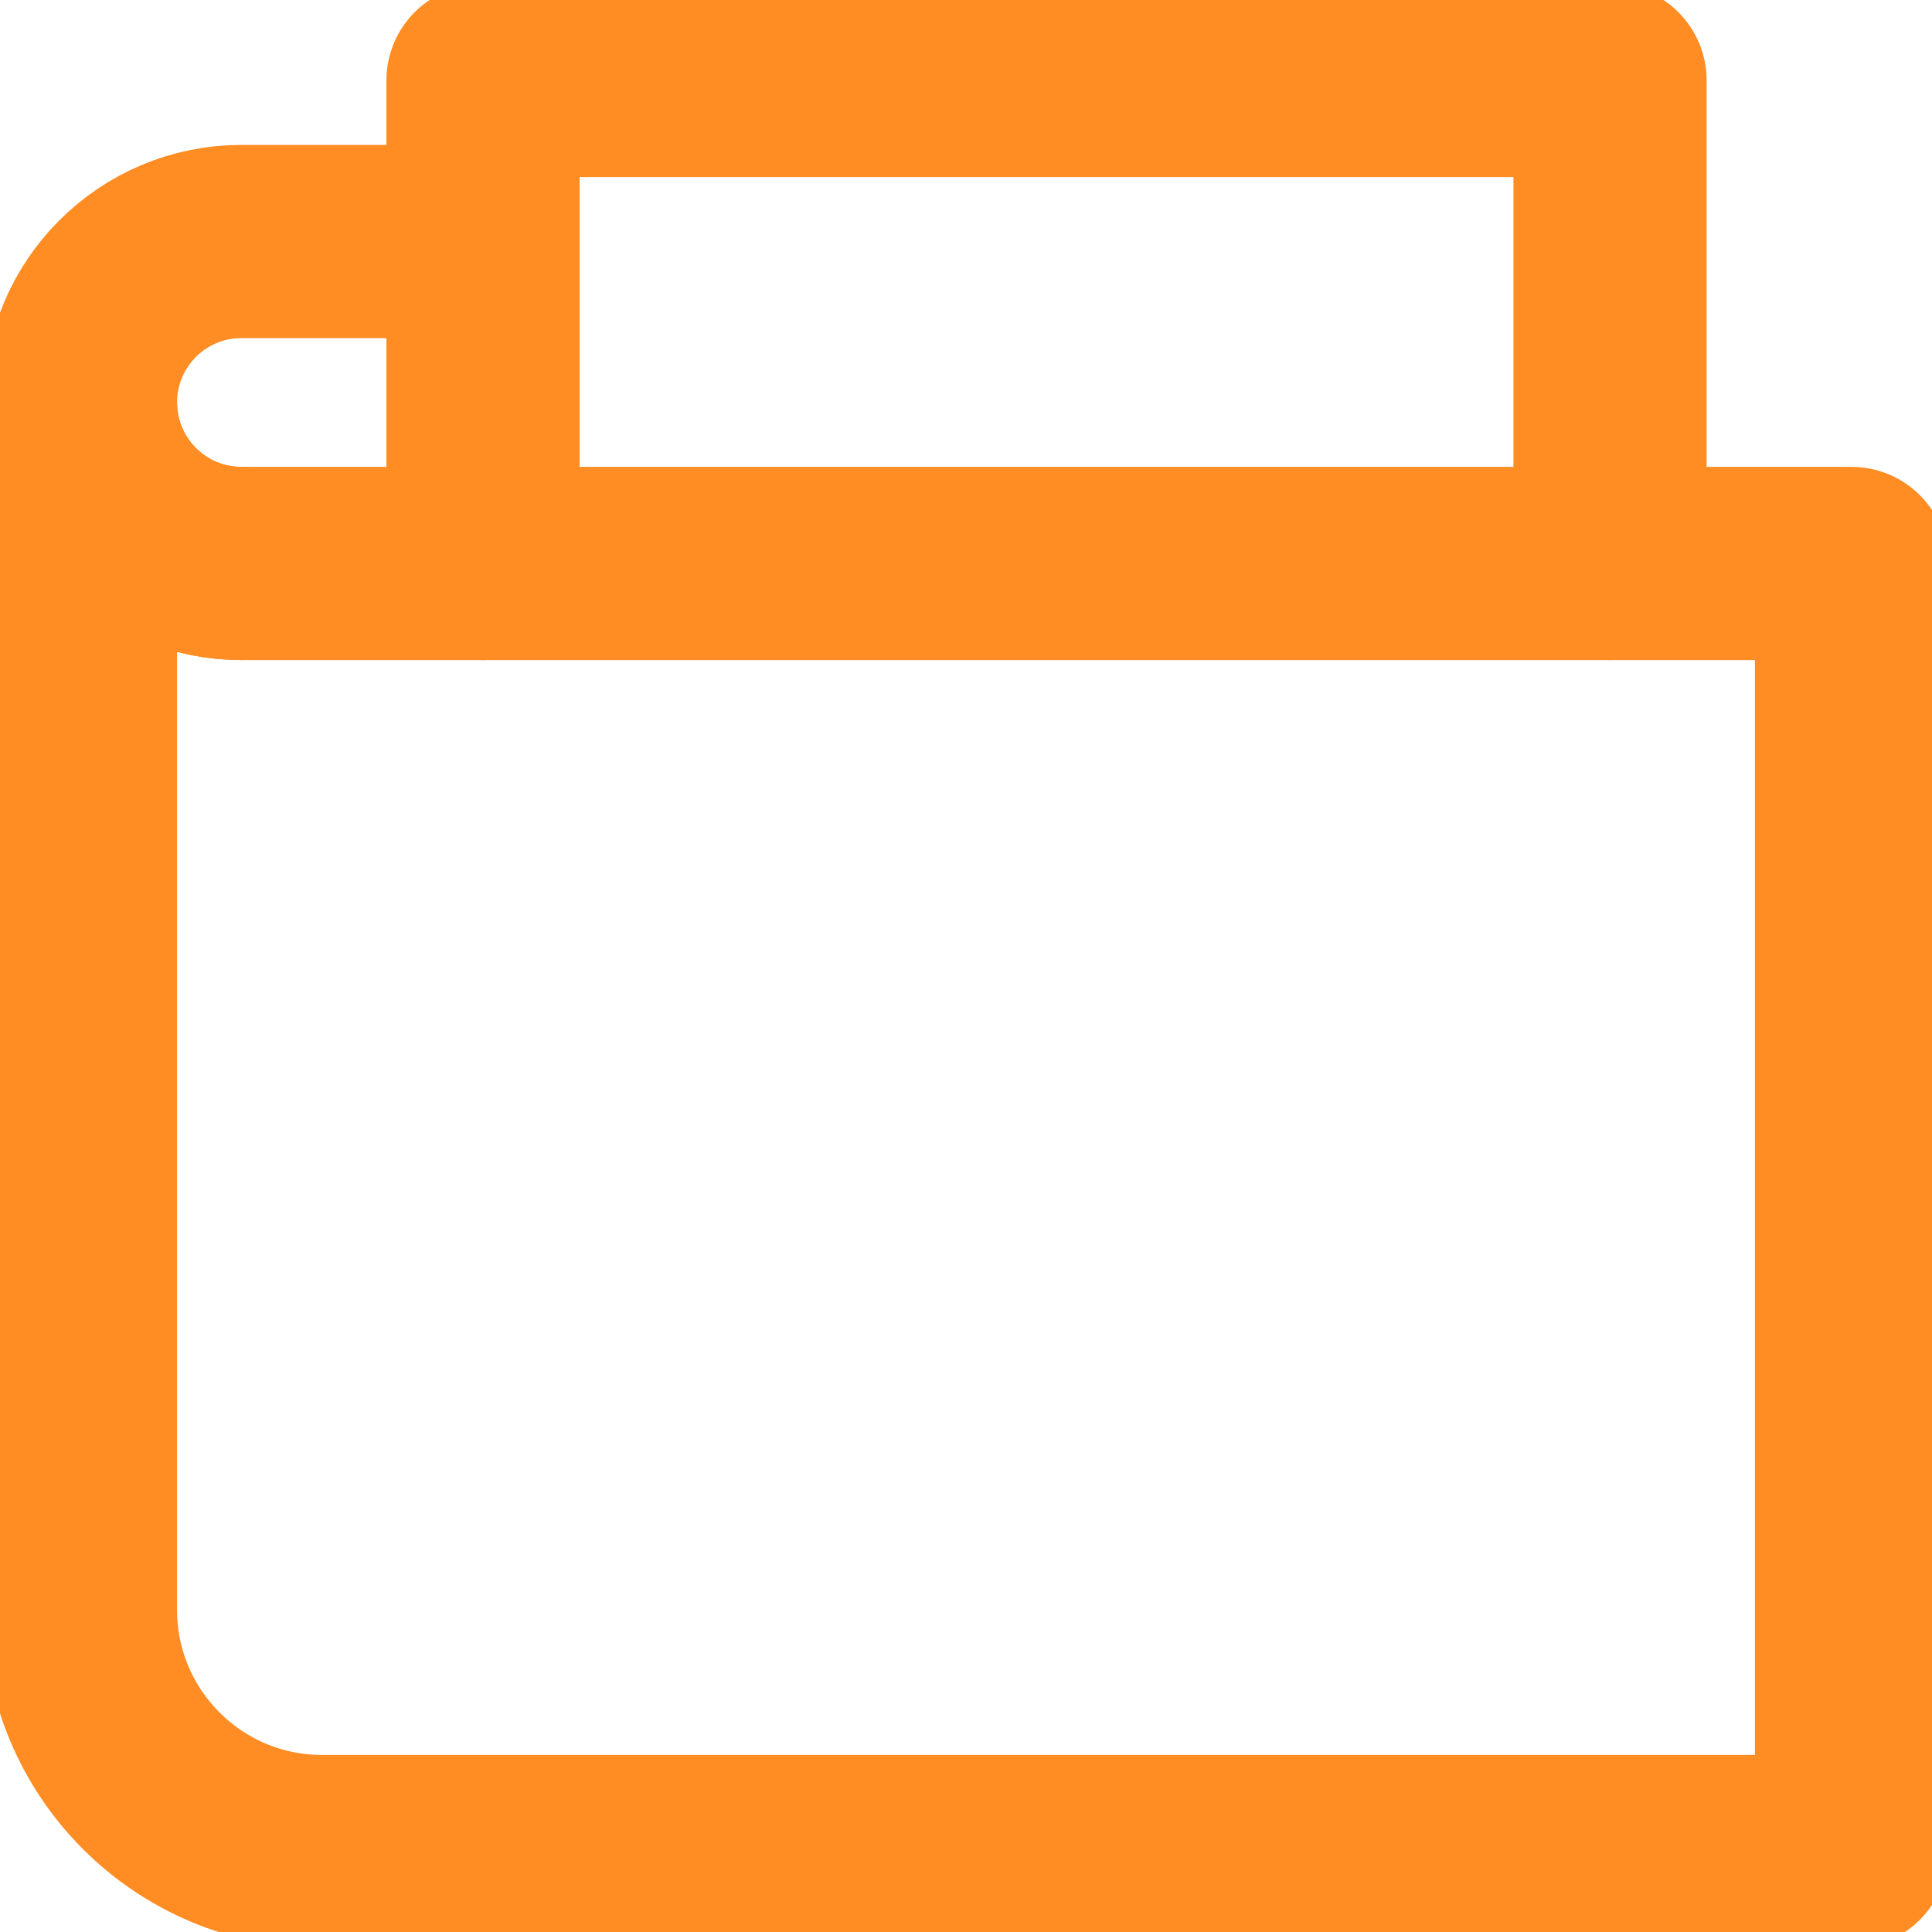 <svg width="20" height="20" viewBox="0 0 20 20" fill="none" xmlns="http://www.w3.org/2000/svg">
<g clip-path="url(#clip0_815_27)">
<path d="M5 2.5H2.5C1.579 2.5 0.833 3.246 0.833 4.167C0.833 5.088 1.579 5.833 2.5 5.833" stroke="#FF8D24" stroke-width="2" stroke-miterlimit="10" stroke-linecap="round" stroke-linejoin="round"/>
<path d="M5 5.833V0.833H16.667V5.833" stroke="#FF8D24" stroke-width="2" stroke-miterlimit="10" stroke-linecap="round" stroke-linejoin="round"/>
<path d="M19.167 5.833H2.5C1.579 5.833 0.833 5.087 0.833 4.167V16.667C0.833 18.047 1.953 19.167 3.333 19.167H19.167V5.833Z" stroke="#FF8D24" stroke-width="2" stroke-miterlimit="10" stroke-linecap="round" stroke-linejoin="round"/>
</g>
<defs>
<clipPath id="clip0_815_27">
<rect width="20" height="20" fill="white"/>
</clipPath>
</defs>
</svg>
